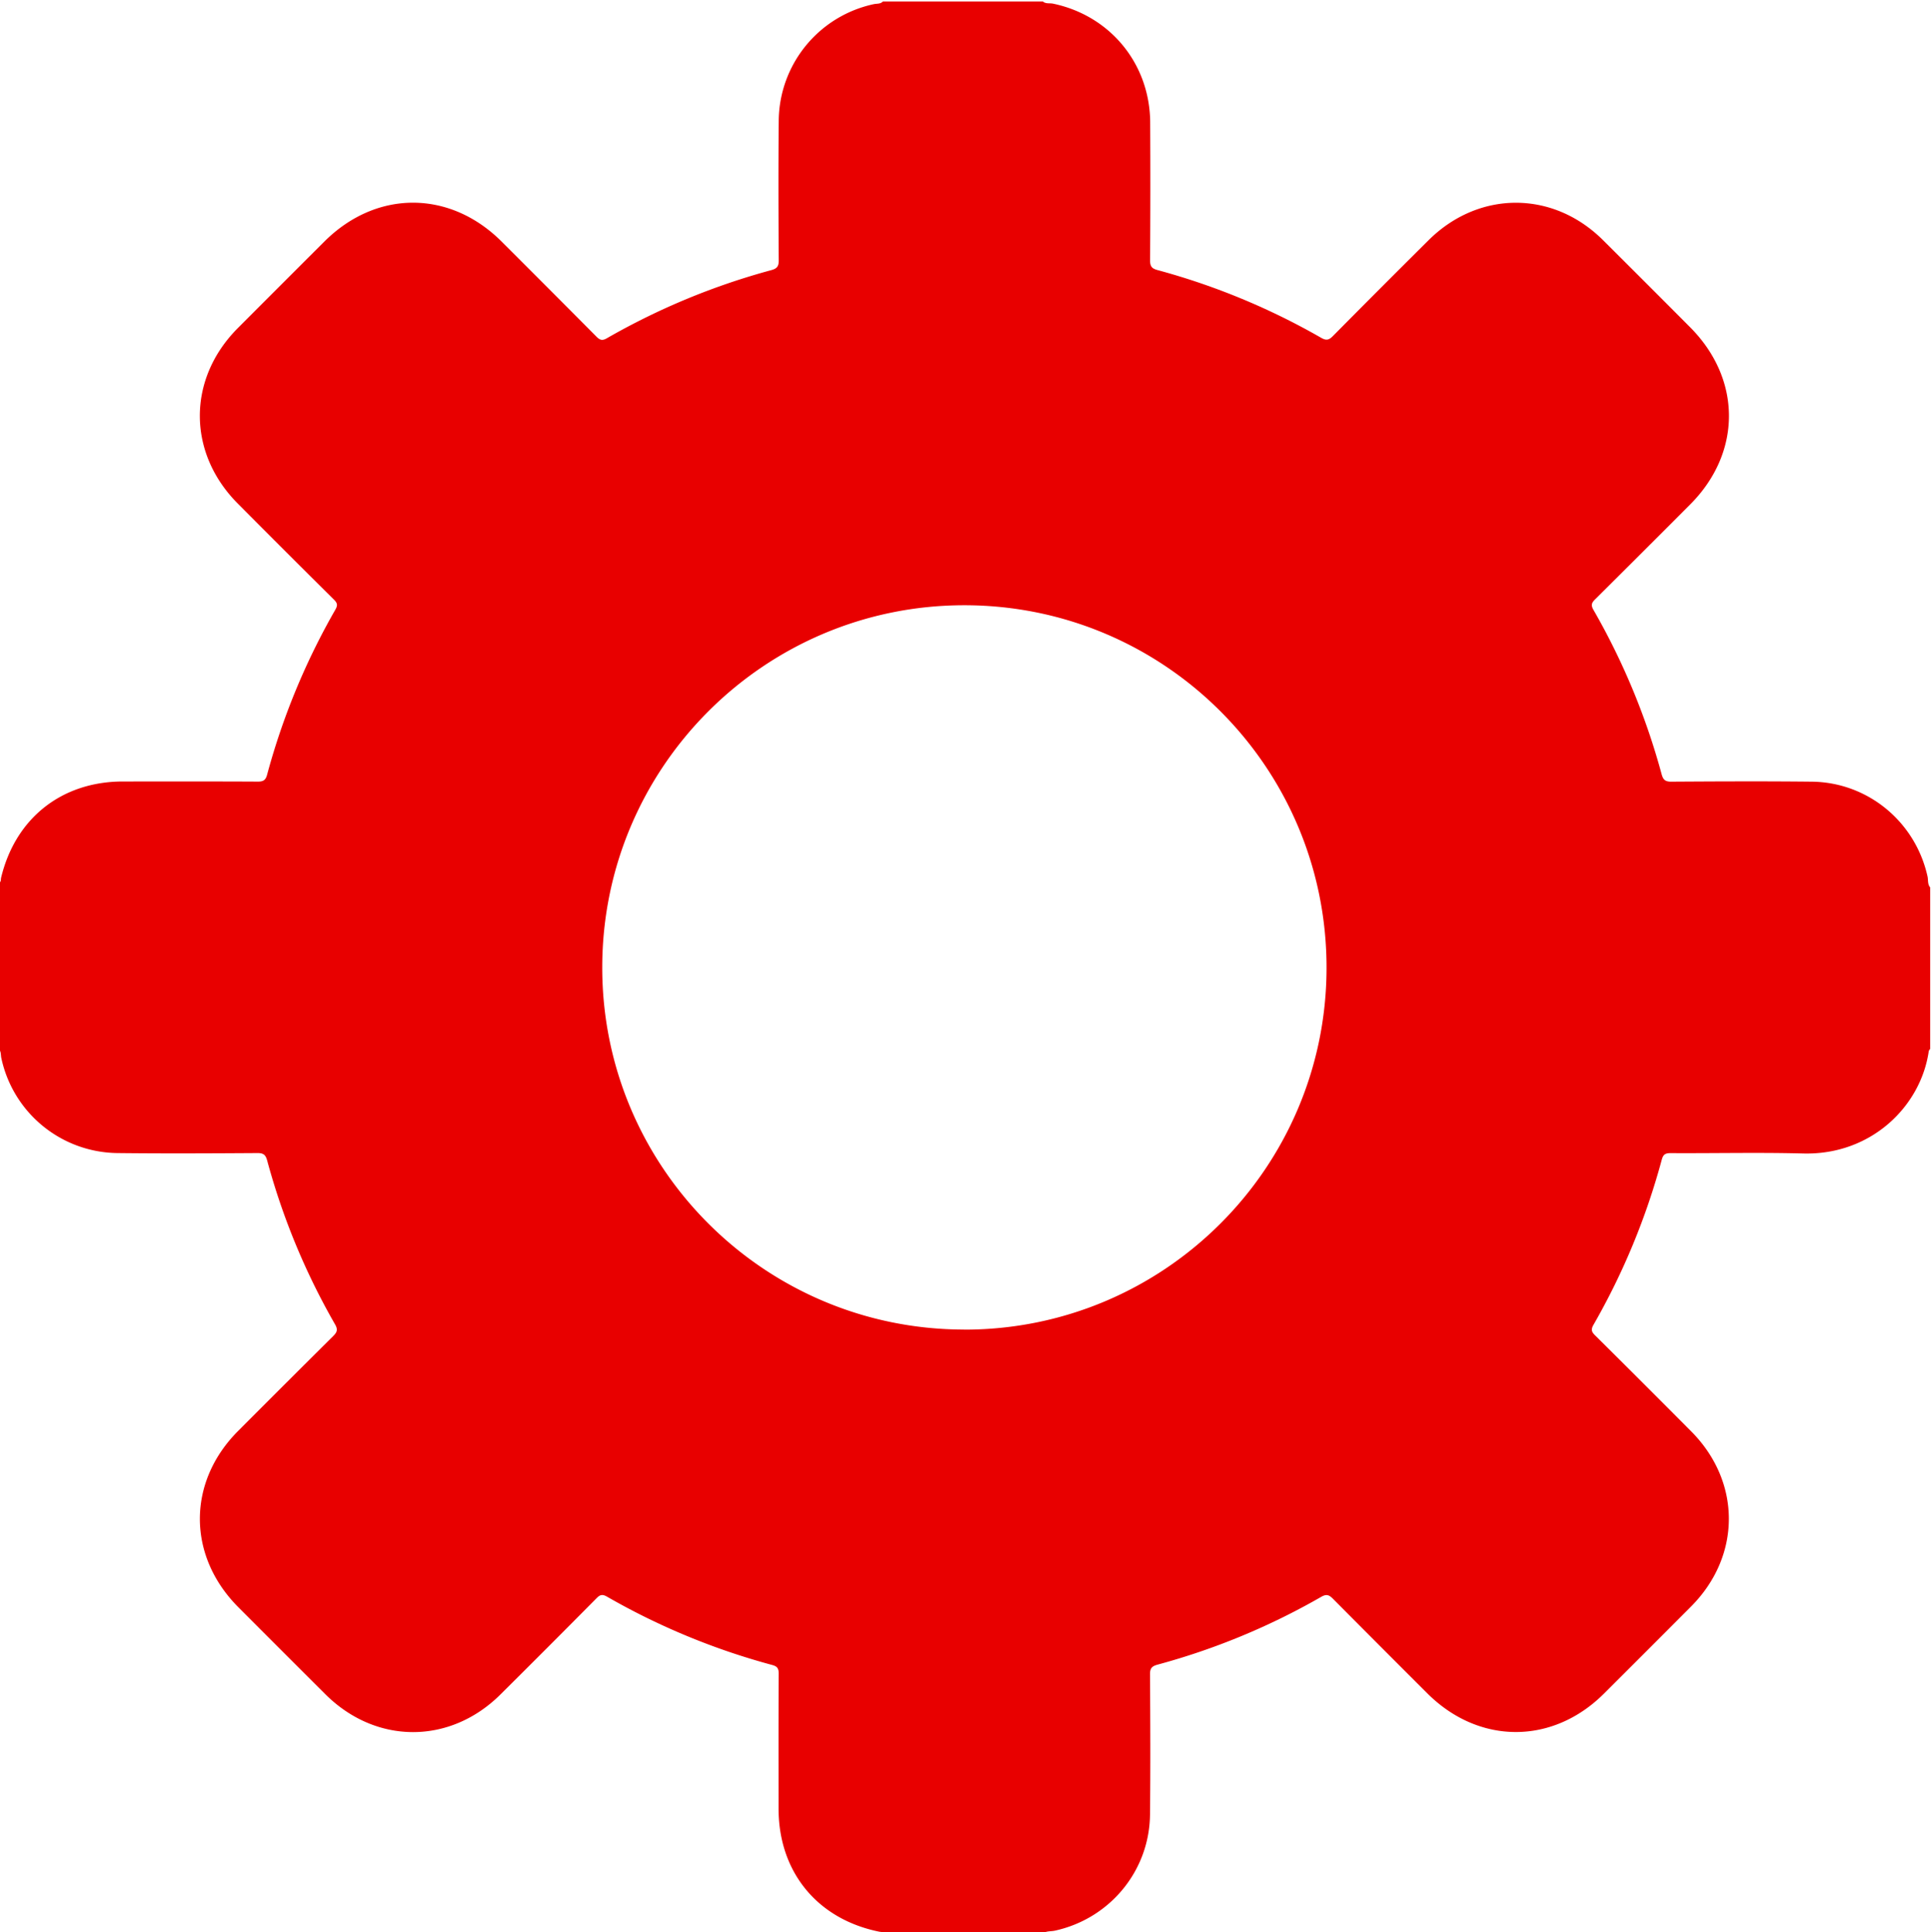 <svg id="Fondo_rojo" data-name="Fondo rojo" xmlns="http://www.w3.org/2000/svg" xmlns:xlink="http://www.w3.org/1999/xlink" viewBox="0 0 1279.46 1280"><defs><style>.cls-1{fill:url(#Degradado_sin_nombre_43);}</style><linearGradient id="Degradado_sin_nombre_43" x1="-0.91" y1="640.89" x2="1278.91" y2="640.89" gradientUnits="userSpaceOnUse"><stop offset="0" stop-color="#e80000"/><stop offset="1" stop-color="#e80000"/></linearGradient></defs><title>Pilotos</title><path class="cls-1" d="M1278.91,587.9v107c-.33.53-.86,1-.94,1.58-5.26,36.4-38.06,68.9-83.19,67.72-29.3-.77-58.64-.07-88-.24-3.52,0-4.82,1.07-5.71,4.36a460.15,460.15,0,0,1-45.25,109.4c-1.81,3.15-1.27,4.67,1.09,7q31.95,31.66,63.67,63.58c33.33,33.5,33.25,82.6-.14,116.08q-28.77,28.85-57.61,57.61c-34.12,34.06-82.95,34-117.14-.16q-31.31-31.26-62.49-62.63c-2.64-2.67-4.38-3.22-7.84-1.23a456.87,456.87,0,0,1-108.49,44.91c-3.58,1-4.9,2.35-4.88,6.32.2,31,.35,62,0,93-.4,37.31-26.6,68.89-63,76.88-2.67.58-5.58.15-8,1.76H585c-.37-1-1.28-.89-2.06-1-41.29-8.22-67.05-39.54-67.08-81.59,0-29.82-.09-59.65.09-89.48,0-3.55-1.08-4.83-4.35-5.71a458.75,458.75,0,0,1-109.42-45.26c-3.17-1.81-4.69-1.24-7,1.12q-31.67,32-63.58,63.68c-33.53,33.34-82.57,33.24-116.07-.19q-28.84-28.77-57.62-57.61c-33.91-34-34-82.87-.14-116.77q31.42-31.5,63-62.86c2.66-2.64,3.17-4.37,1.19-7.83A457.5,457.5,0,0,1,177,768.79c-1-3.61-2.37-4.89-6.33-4.87-31,.2-62,.35-93,0A79.6,79.6,0,0,1,.86,700.88c-.44-2,0-4.35-1.77-6v-110c1.84-.43,1.34-2.14,1.61-3.27,9.46-39.51,40.15-63.84,80.74-63.87,29.82,0,59.64-.08,89.46.08,3.62,0,5.11-1,6.07-4.55a460,460,0,0,1,45.24-109.38c1.63-2.86,1.38-4.33-.92-6.61q-31.95-31.67-63.65-63.57C124,300,124,251,157.62,217.33q28.6-28.65,57.25-57.25c34.38-34.37,83.06-34.4,117.48-.06q31.48,31.41,62.84,63c2.41,2.43,4,2.79,7.05,1a459.56,459.56,0,0,1,108.93-45.09c3.64-1,4.83-2.48,4.8-6.38-.19-30.81-.29-61.64,0-92.46A79.65,79.65,0,0,1,579,2.75c2-.44,4.35,0,6-1.76H691c1.92,1.68,4.38,1,6.56,1.4,38,7.87,64.34,39.82,64.55,78.73q.25,45.73-.07,91.47c0,4,1.29,5.35,4.87,6.32A457.82,457.82,0,0,1,875.39,223.8c3.46,2,5.21,1.45,7.84-1.22q31.46-31.8,63.21-63.32c33.3-33.19,82.46-33.26,115.71-.16q28.88,28.74,57.62,57.61c34.38,34.42,34.44,83.13.14,117.49q-31.42,31.49-63,62.87c-2.36,2.34-2.91,3.85-1.09,7A459.09,459.09,0,0,1,1101,513c1,3.61,2.38,4.89,6.34,4.86,31-.19,62-.33,93,0,37.27.37,68.9,26.6,76.87,63C1277.66,583.22,1277.14,585.87,1278.91,587.9Zm-640.1,293c132.3.12,239.82-107,240.14-239.27.33-132.78-107-240.54-239.77-240.65-132.51-.1-240,107.27-240.14,239.77S506.3,880.74,638.81,880.85Z"/></svg>